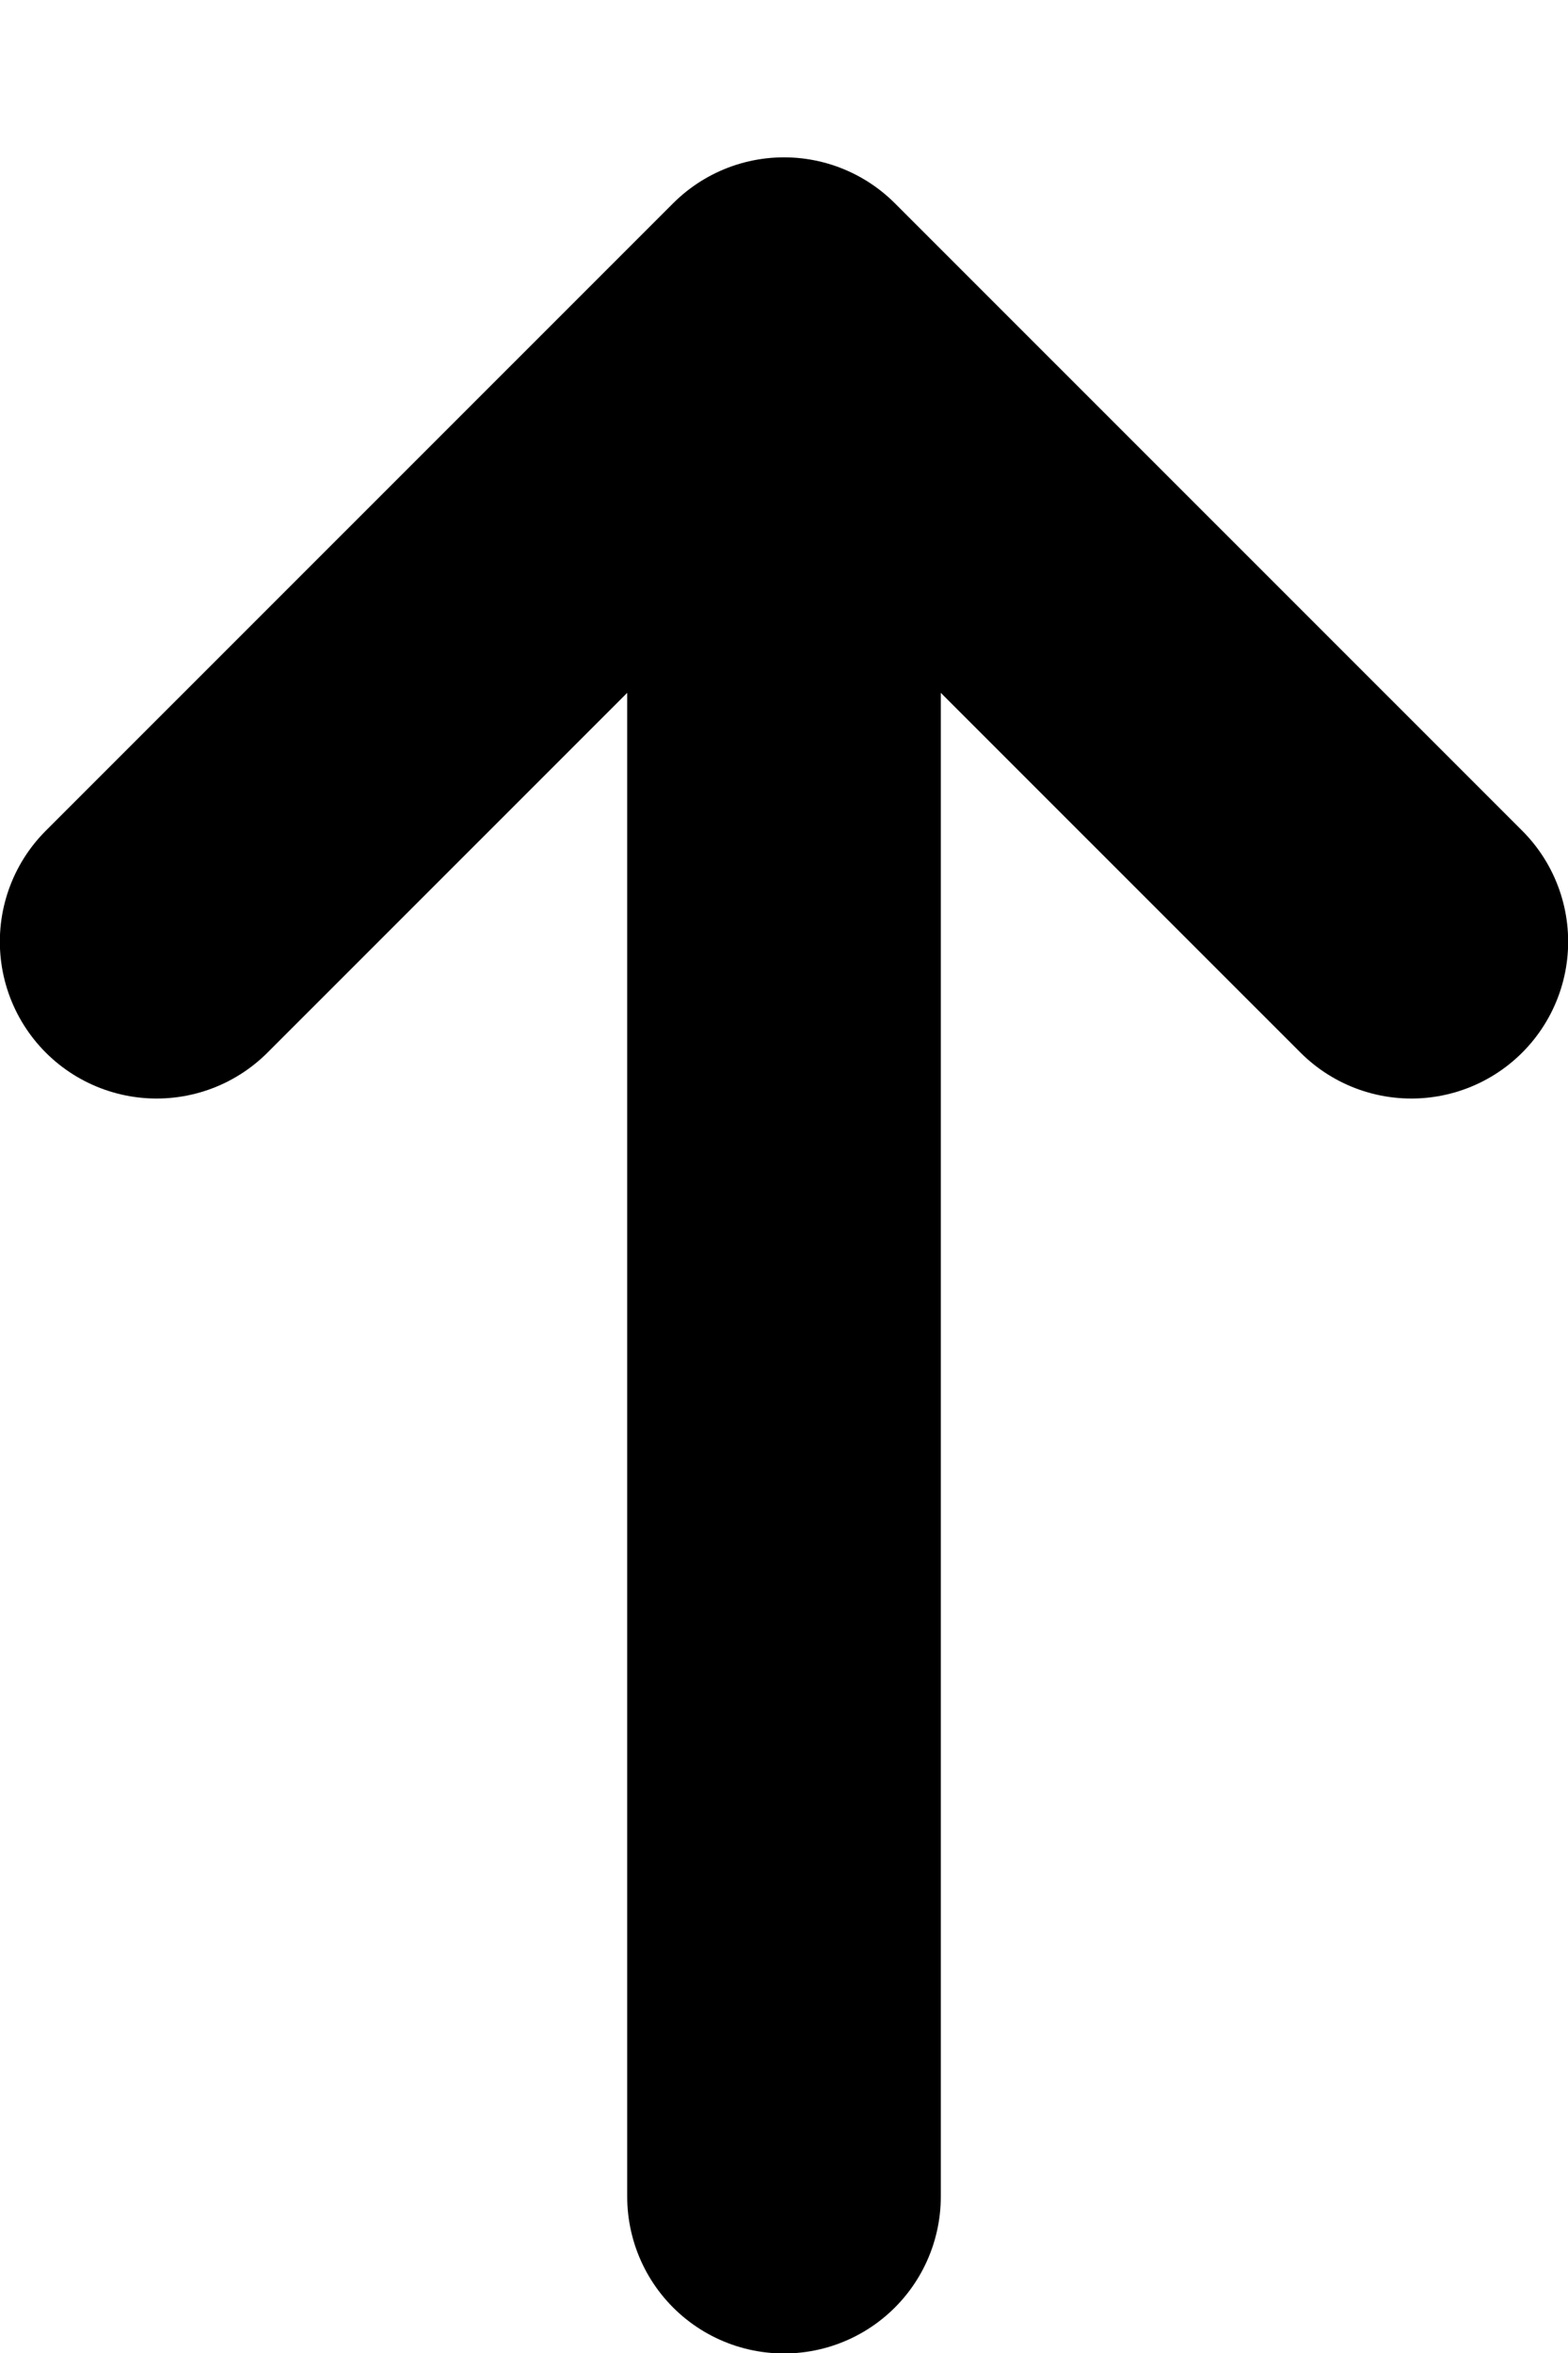 <svg viewBox="0 0 10 15" xmlns="http://www.w3.org/2000/svg">
<path d="M5 14.003L5 2.003M5 2.003L9.001 6.003M5 2.003L0.999 6.003" stroke="currentColor" stroke-width="2" stroke-linecap="round"/>
</svg>
